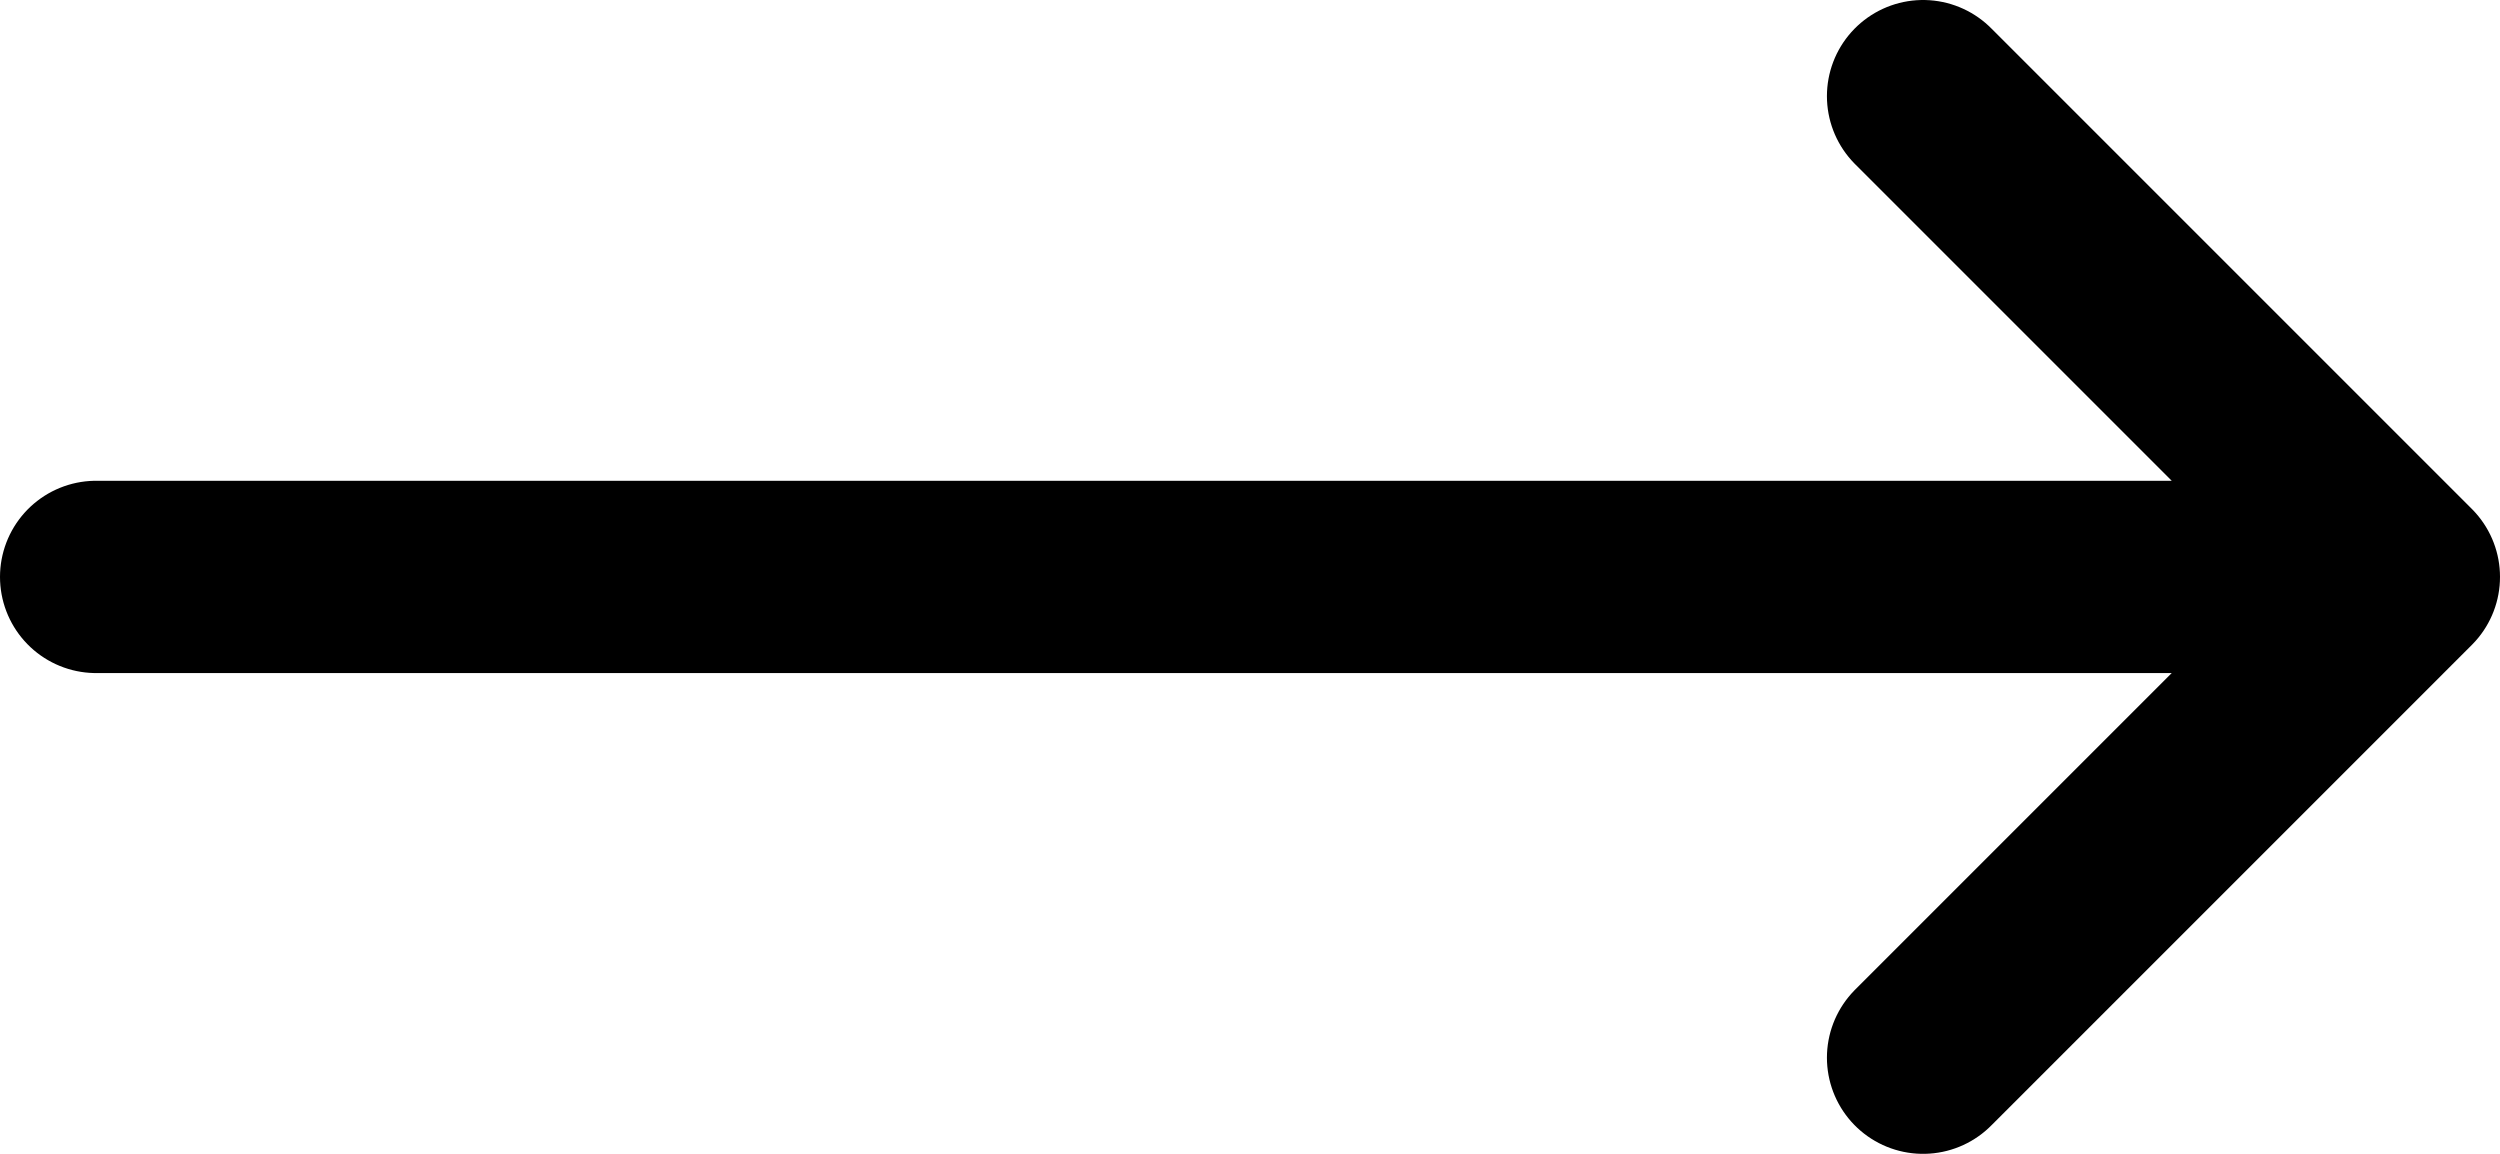 <svg width="26" height="12" viewBox="0 0 26 12" fill="none" xmlns="http://www.w3.org/2000/svg">
<path d="M20 1L25 6M25 6L20 11M25 6H1" stroke="black" stroke-width="2" stroke-linecap="round" stroke-linejoin="round"/>
</svg>
